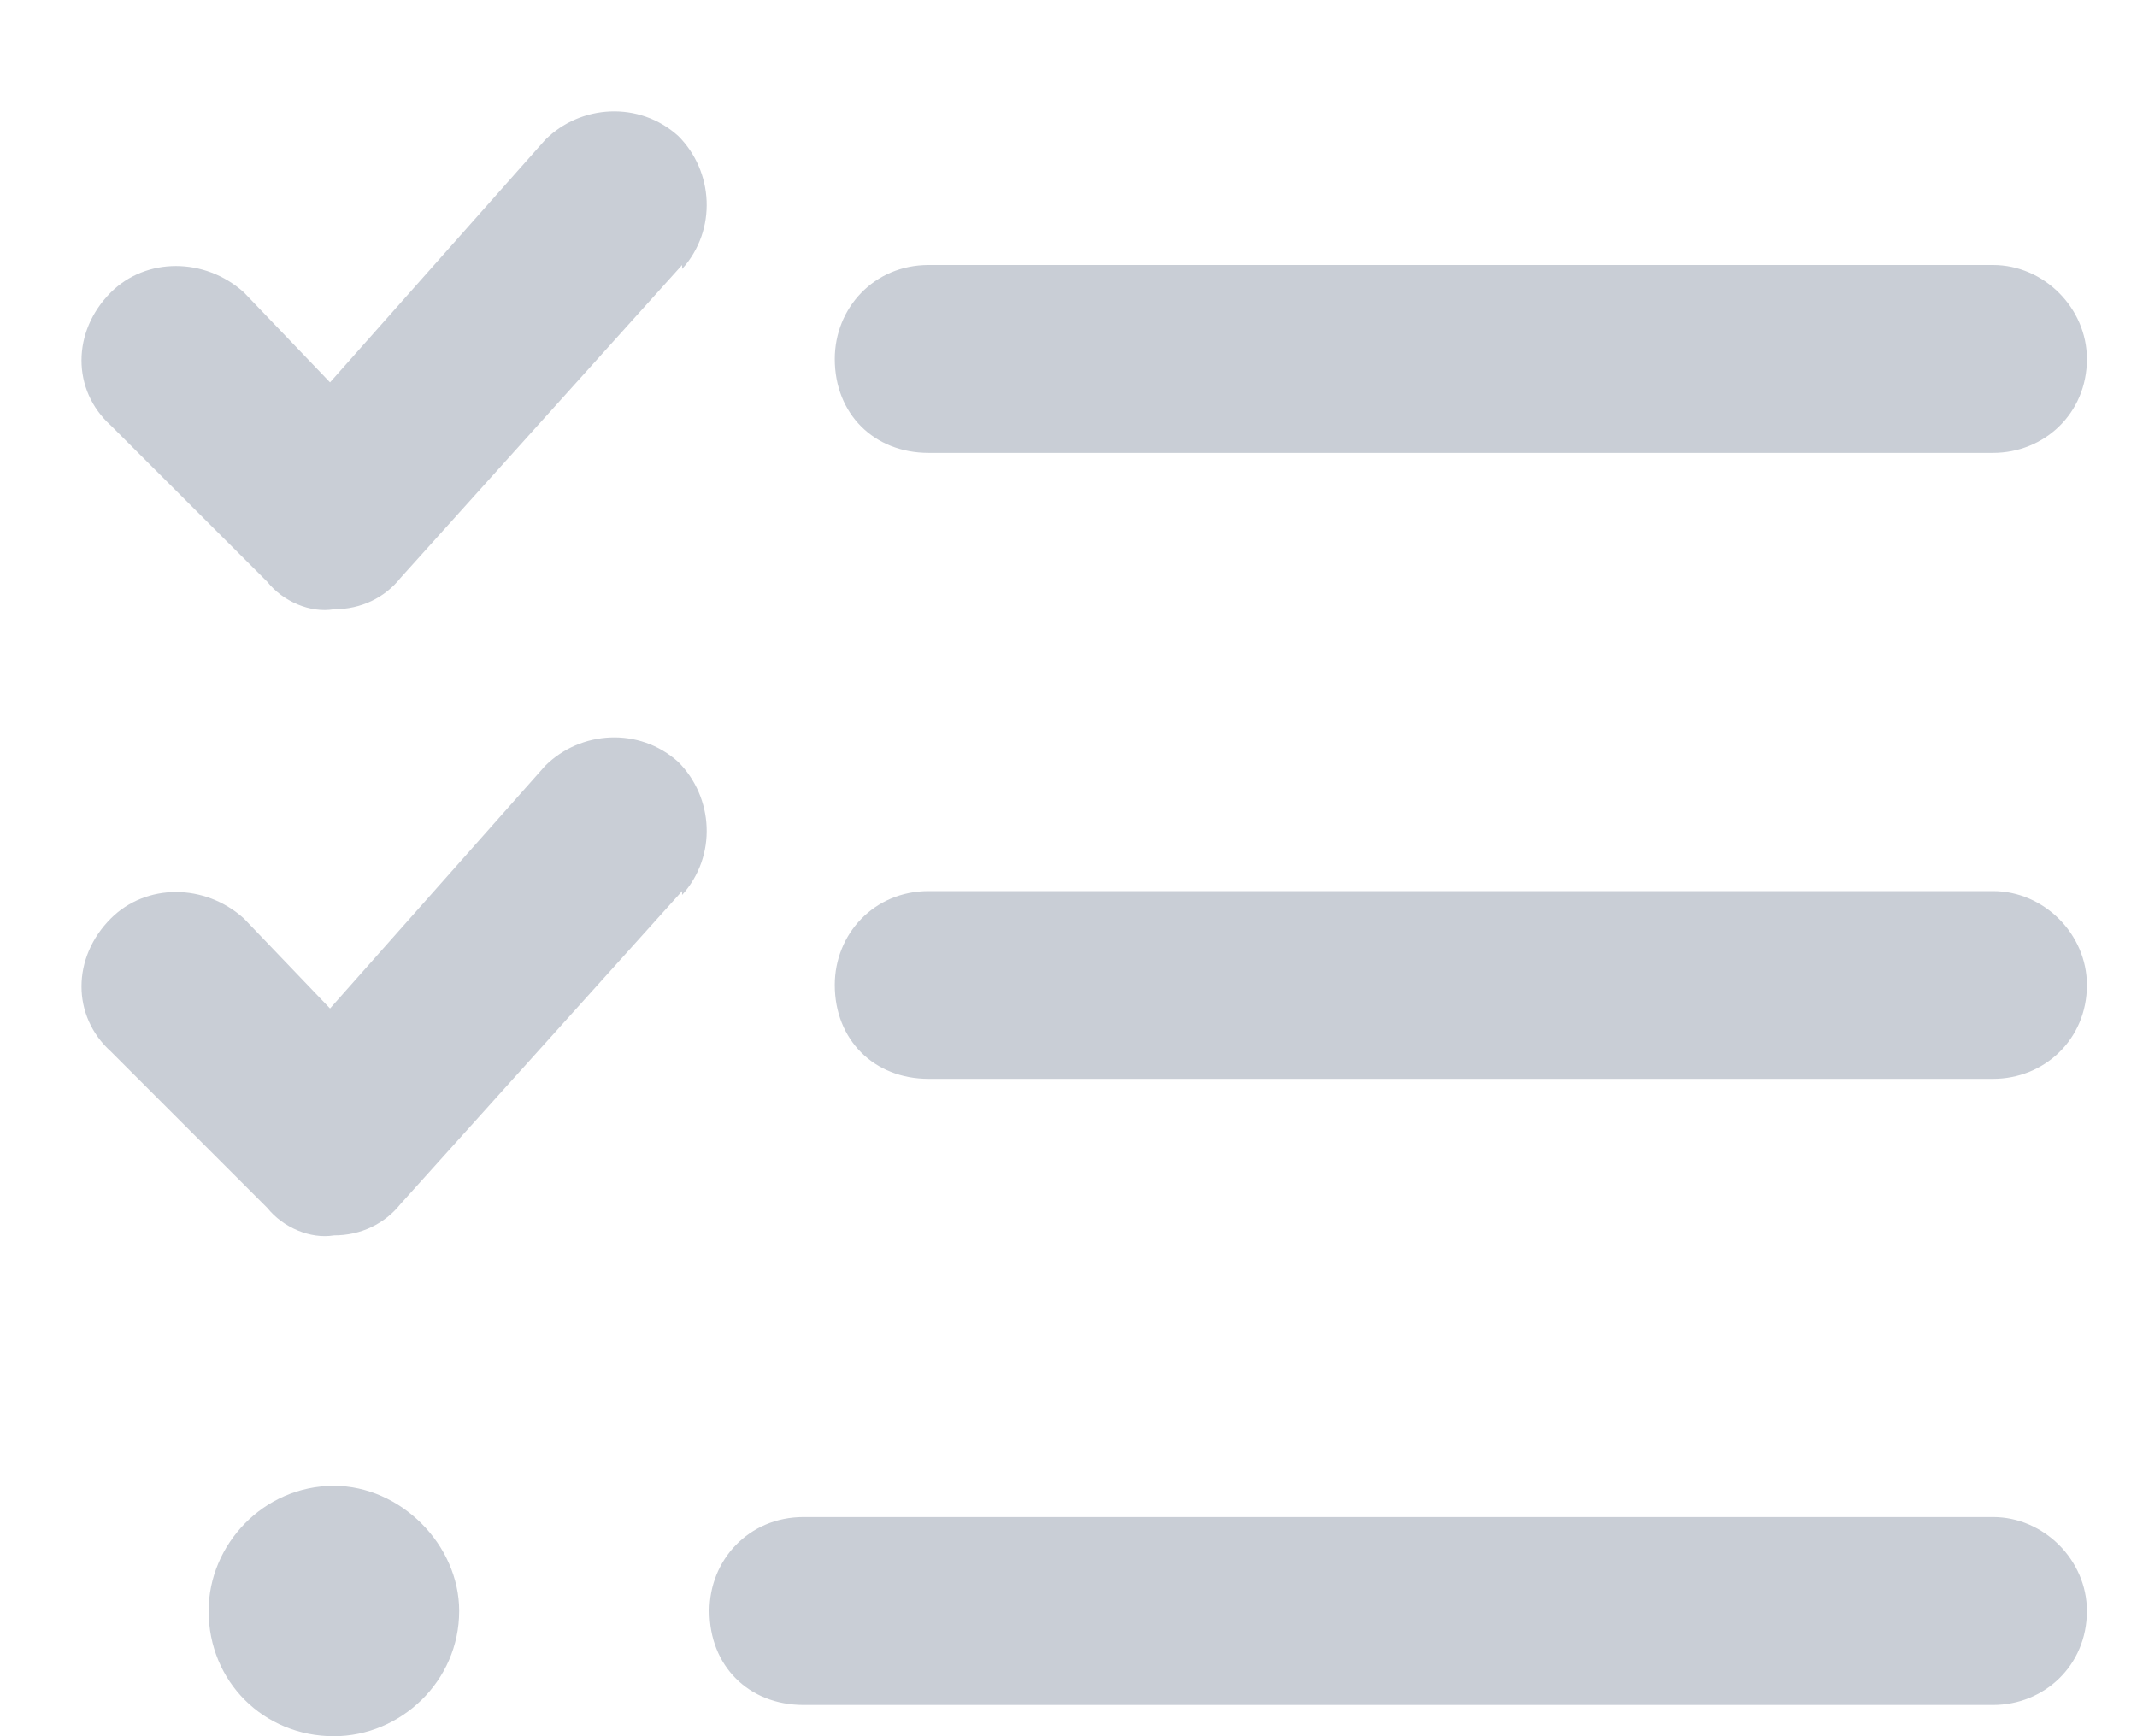 <svg width="16" height="13" viewBox="0 0 16 13" fill="none" xmlns="http://www.w3.org/2000/svg">
<path d="M5.107 2.014C5.371 1.721 5.342 1.281 5.078 1.018C4.785 0.754 4.346 0.783 4.082 1.047L2.471 2.863L1.826 2.189C1.533 1.926 1.094 1.926 0.83 2.189C0.537 2.482 0.537 2.922 0.83 3.186L2.002 4.357C2.119 4.504 2.324 4.592 2.5 4.562C2.705 4.562 2.881 4.475 2.998 4.328L5.107 1.984V2.014ZM5.107 6.701C5.371 6.408 5.342 5.969 5.078 5.705C4.785 5.441 4.346 5.471 4.082 5.734L2.471 7.551L1.826 6.877C1.533 6.613 1.094 6.613 0.83 6.877C0.537 7.17 0.537 7.609 0.83 7.873L2.002 9.045C2.119 9.191 2.324 9.279 2.5 9.25C2.705 9.25 2.881 9.162 2.998 9.016L5.107 6.672V6.701ZM6.953 3.391H14.922C15.303 3.391 15.625 3.098 15.625 2.688C15.625 2.307 15.303 1.984 14.922 1.984H6.953C6.543 1.984 6.25 2.307 6.25 2.688C6.25 3.098 6.543 3.391 6.953 3.391ZM6.25 7.375C6.25 7.785 6.543 8.078 6.953 8.078H14.922C15.303 8.078 15.625 7.785 15.625 7.375C15.625 6.994 15.303 6.672 14.922 6.672H6.953C6.543 6.672 6.25 6.994 6.25 7.375ZM5.312 12.062C5.312 12.473 5.605 12.766 6.016 12.766H14.922C15.303 12.766 15.625 12.473 15.625 12.062C15.625 11.682 15.303 11.359 14.922 11.359H6.016C5.605 11.359 5.312 11.682 5.312 12.062ZM3.438 12.062C3.438 11.565 2.998 11.125 2.5 11.125C1.973 11.125 1.562 11.565 1.562 12.062C1.562 12.59 1.973 13 2.5 13C2.998 13 3.438 12.59 3.438 12.062Z" fill="#C9CED6"/>
</svg>
